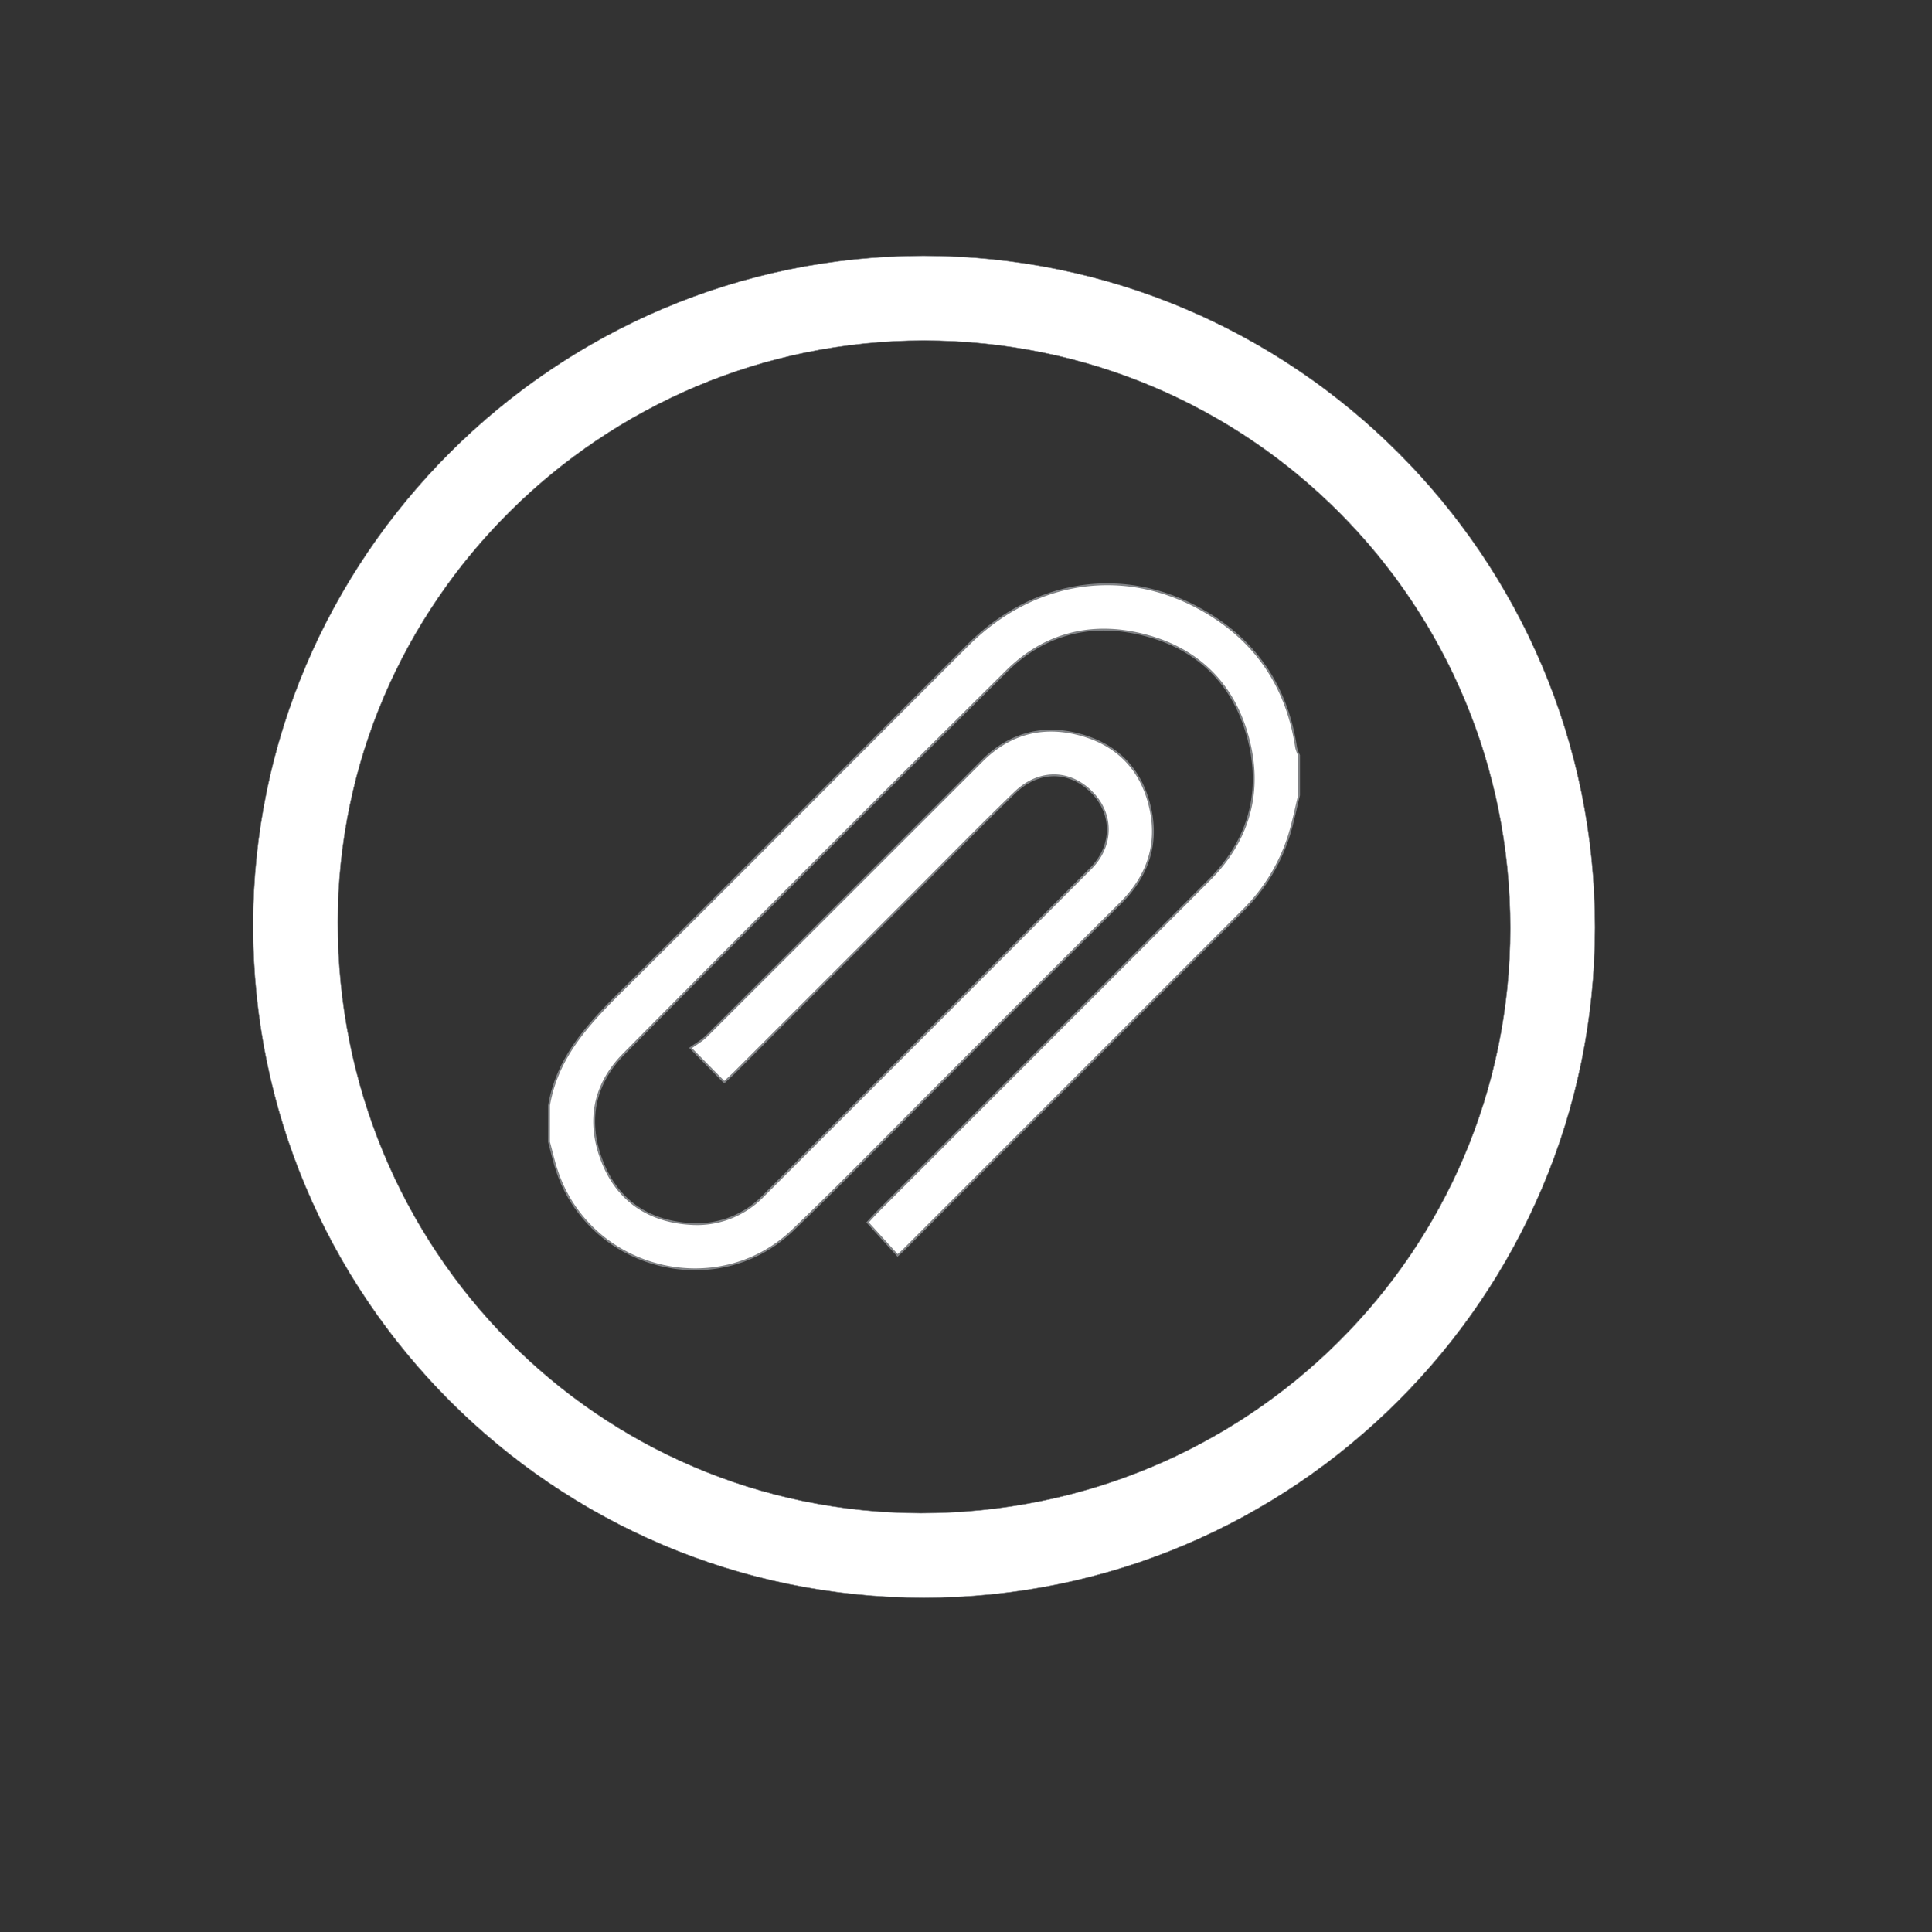 <svg id="Layer_1" data-name="Layer 1" xmlns="http://www.w3.org/2000/svg" viewBox="0 0 1024 1024"><rect x="0" y="0" width="1024" height="1024" fill="#333333" stroke="none"/><defs><style>.cls-1,.cls-2{fill:#fff;stroke:#808285;stroke-miterlimit:10;}.cls-1{stroke-width:0.25px;}</style></defs><title>Industry Icons</title><path class="cls-1" d="M489.46,135.62c-195.43,0-355.21,159.62-355.31,354.87-.1,196.58,159.27,356.32,355.49,356.34,196,0,355.68-159.52,355.72-355.28C845.41,295.17,685.82,135.58,489.46,135.62ZM488.2,802C316.77,801.89,178.91,662.27,179,488.83c.12-169.67,139.82-308.34,310.64-308.34C662,180.49,800.53,319.31,800.5,492,800.46,663.81,661.22,802,488.2,802Z"/><path class="cls-2" d="M291,585.84c4.36-25.47,20.74-43,38.29-60.4C390.76,464.55,451.71,403.08,513,341.92c34.2-34.15,80.88-41.89,122-19.78,29.58,15.89,47,40.79,52,74.18a19.12,19.12,0,0,0,1.53,4V421.5c-1.75,7.08-3.15,14.26-5.32,21.21a97,97,0,0,1-24.67,40.13q-89.66,89.63-179.26,179.29c-1,1-2.15,2-3.54,3.25-5.27-5.8-10.37-11.41-15.91-17.49,1.4-1.49,3.46-3.8,5.64-6Q553.25,554.12,641,466.34c21.38-21.41,28.22-47.4,20.3-76.12-7.86-28.48-27.14-47-56.14-54-27.16-6.58-51.77-.17-71.52,19.39q-102,101-203,203c-16,16.09-19.71,35.87-11.45,57,8.36,21.35,25.39,32.09,47.74,33.15A48.73,48.73,0,0,0,404.44,634q86.9-86.76,173.65-173.66c11.9-11.93,12-28.76.77-40.25-11.68-12-28.09-12.38-40.87-.08-18,17.35-35.5,35.29-53.2,53q-47.48,47.47-95,95c-1.85,1.85-3.82,3.6-5.92,5.56L366,555.45c2.89-2.11,6-3.83,8.46-6.26q73.19-73,146.25-146.09c14.82-14.75,32.87-19.13,52.75-13.43,20.09,5.76,32.41,19.68,36.49,40.11,3.8,19-2.29,35.24-16,48.88q-47,46.74-93.73,93.67c-26.67,26.64-52.91,53.72-80.14,79.77-39.77,38-106.74,21.19-124.65-30.86-1.8-5.21-3-10.63-4.45-16Z"/></svg>